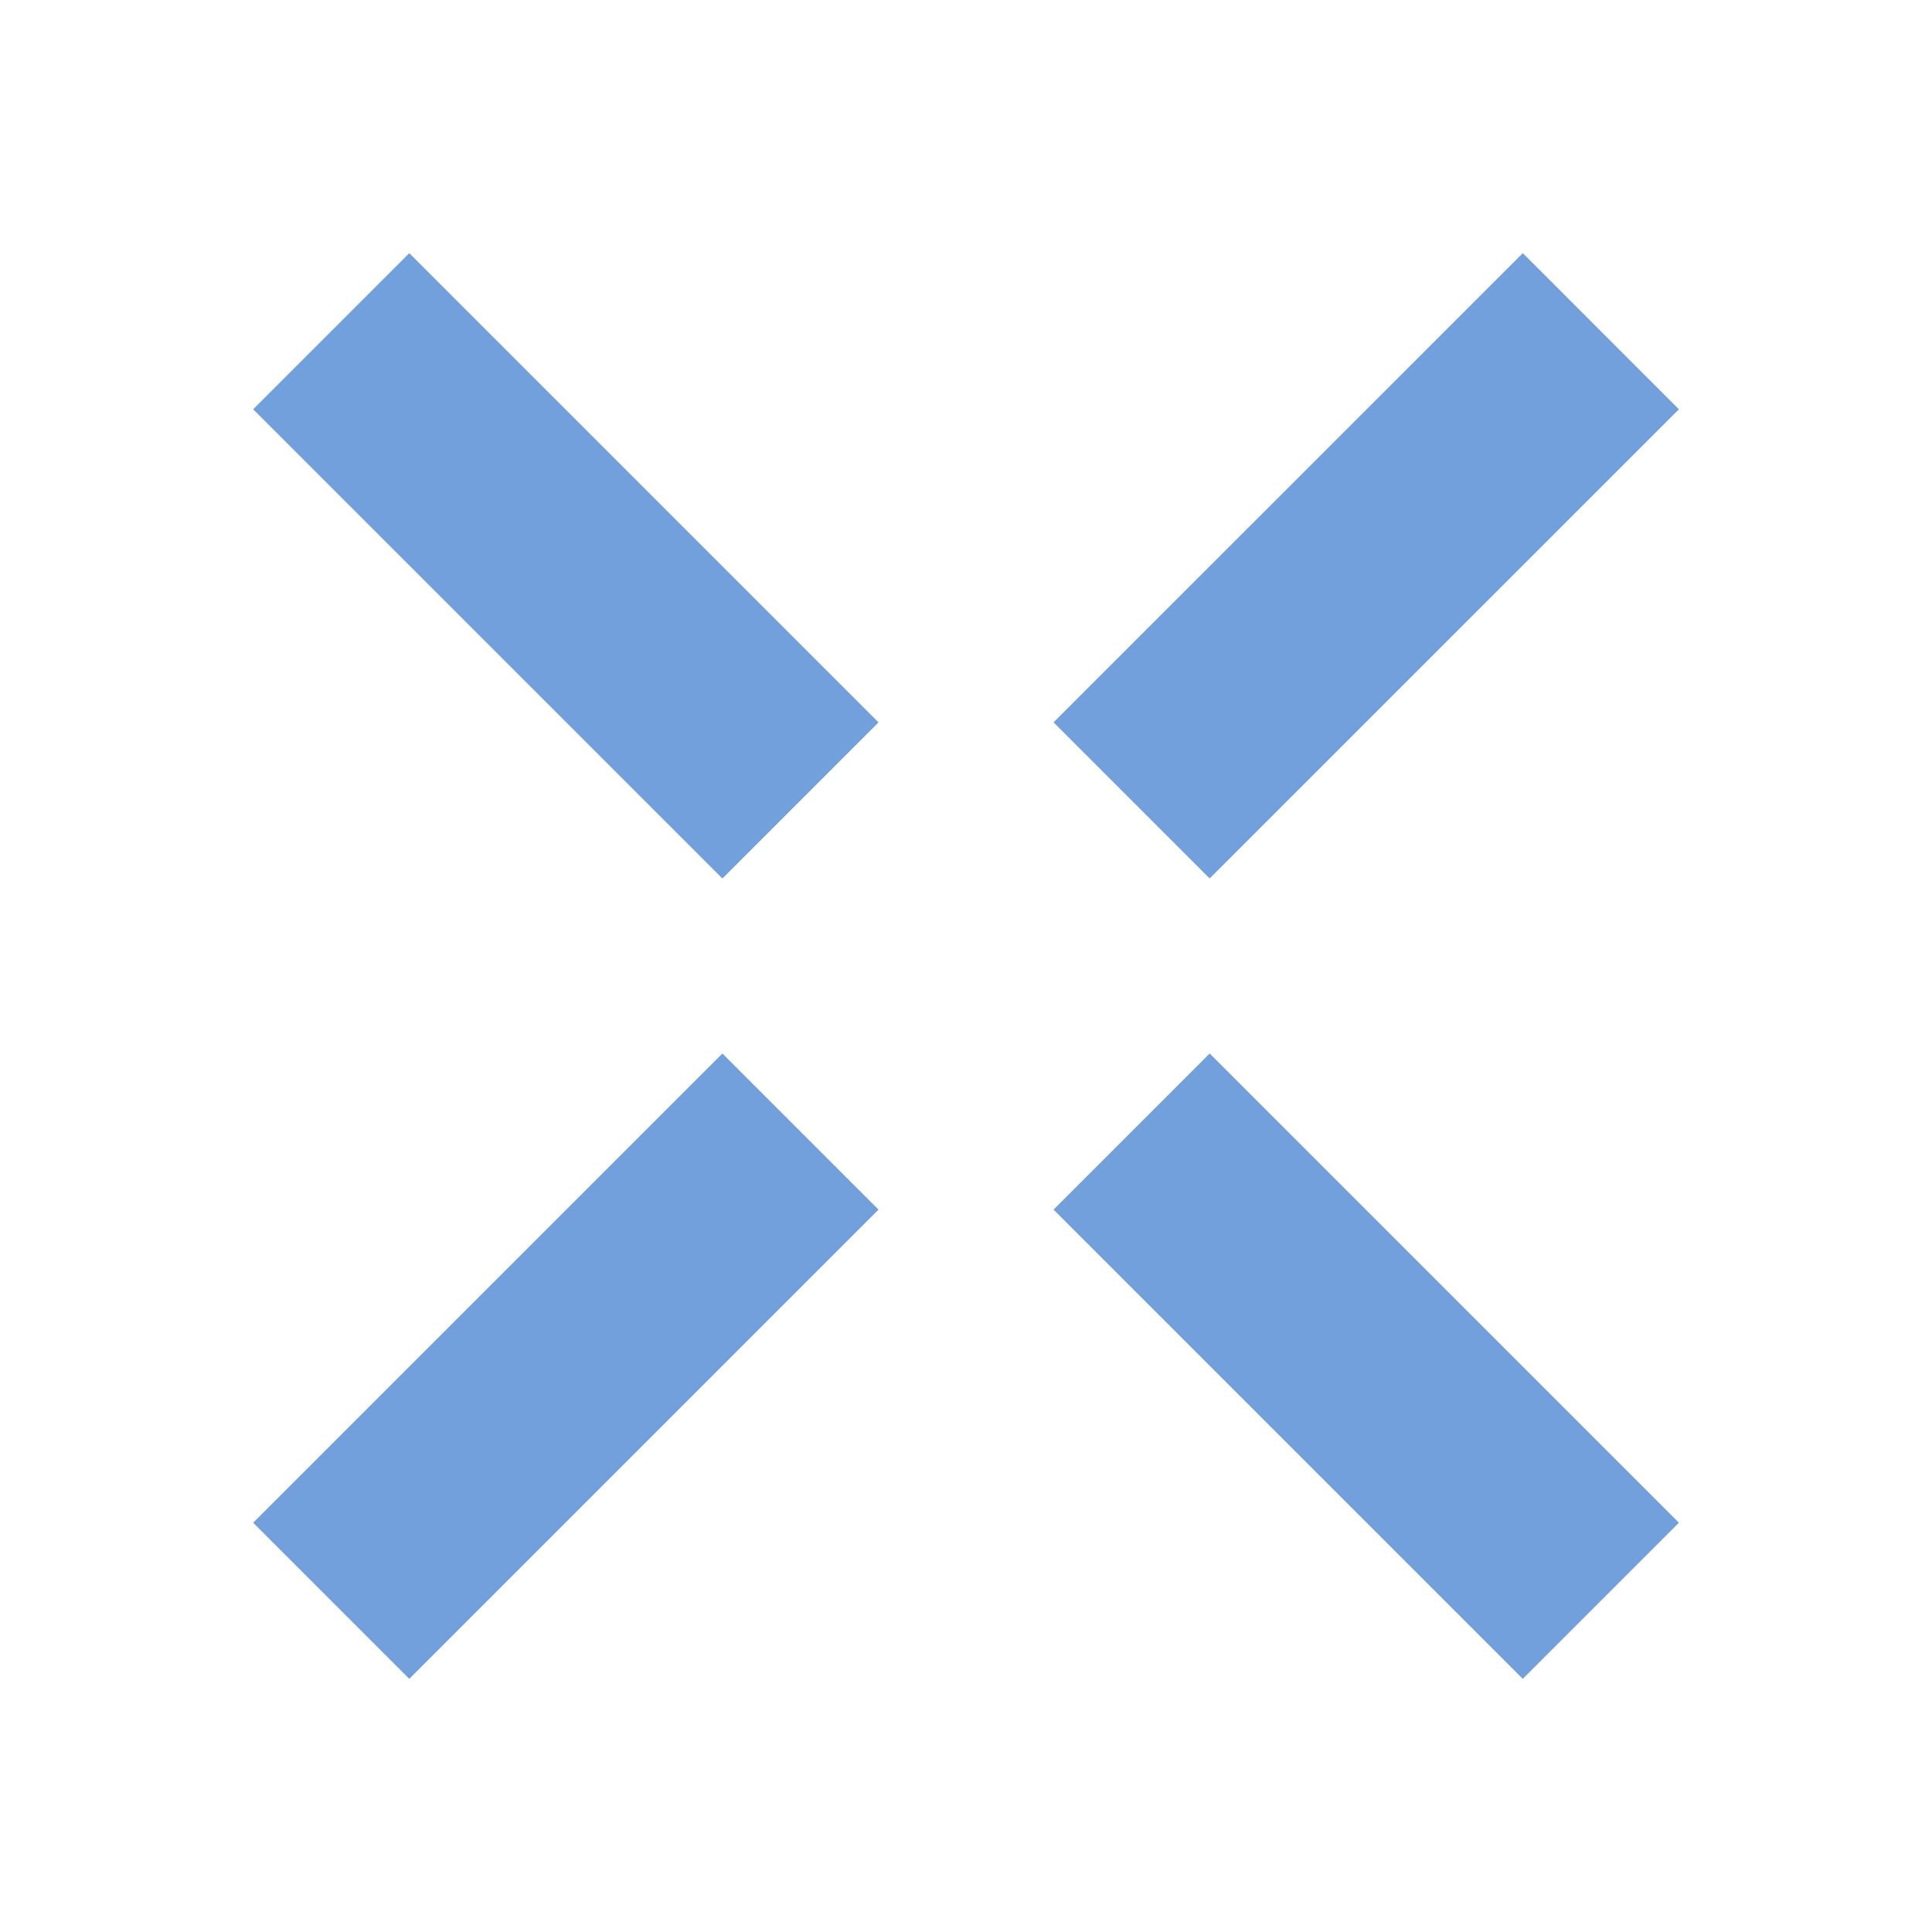 <svg width="35" height="35" viewBox="0 0 35 35" fill="none" xmlns="http://www.w3.org/2000/svg">
<g filter="url(#filter0_d)">
<path d="M4 4L12.501 12.501" stroke="#71A0DD" stroke-width="4" stroke-miterlimit="10"/>
<path d="M18.5 18.499L27.001 27" stroke="#71A0DD" stroke-width="4" stroke-miterlimit="10"/>
<path d="M27.001 4L18.5 12.5" stroke="#71A0DD" stroke-width="4" stroke-miterlimit="10"/>
<path d="M12.501 18.499L4 27" stroke="#71A0DD" stroke-width="4" stroke-miterlimit="10"/>
</g>
<defs>
<filter id="filter0_d" x="0.586" y="0.586" width="33.829" height="33.828" filterUnits="userSpaceOnUse" color-interpolation-filters="sRGB">
<feFlood flood-opacity="0" result="BackgroundImageFix"/>
<feColorMatrix in="SourceAlpha" type="matrix" values="0 0 0 0 0 0 0 0 0 0 0 0 0 0 0 0 0 0 127 0"/>
<feOffset dx="2" dy="2"/>
<feGaussianBlur stdDeviation="2"/>
<feColorMatrix type="matrix" values="0 0 0 0 0 0 0 0 0 0 0 0 0 0 0 0 0 0 0.15 0"/>
<feBlend mode="normal" in2="BackgroundImageFix" result="effect1_dropShadow"/>
<feBlend mode="normal" in="SourceGraphic" in2="effect1_dropShadow" result="shape"/>
</filter>
</defs>
</svg>
